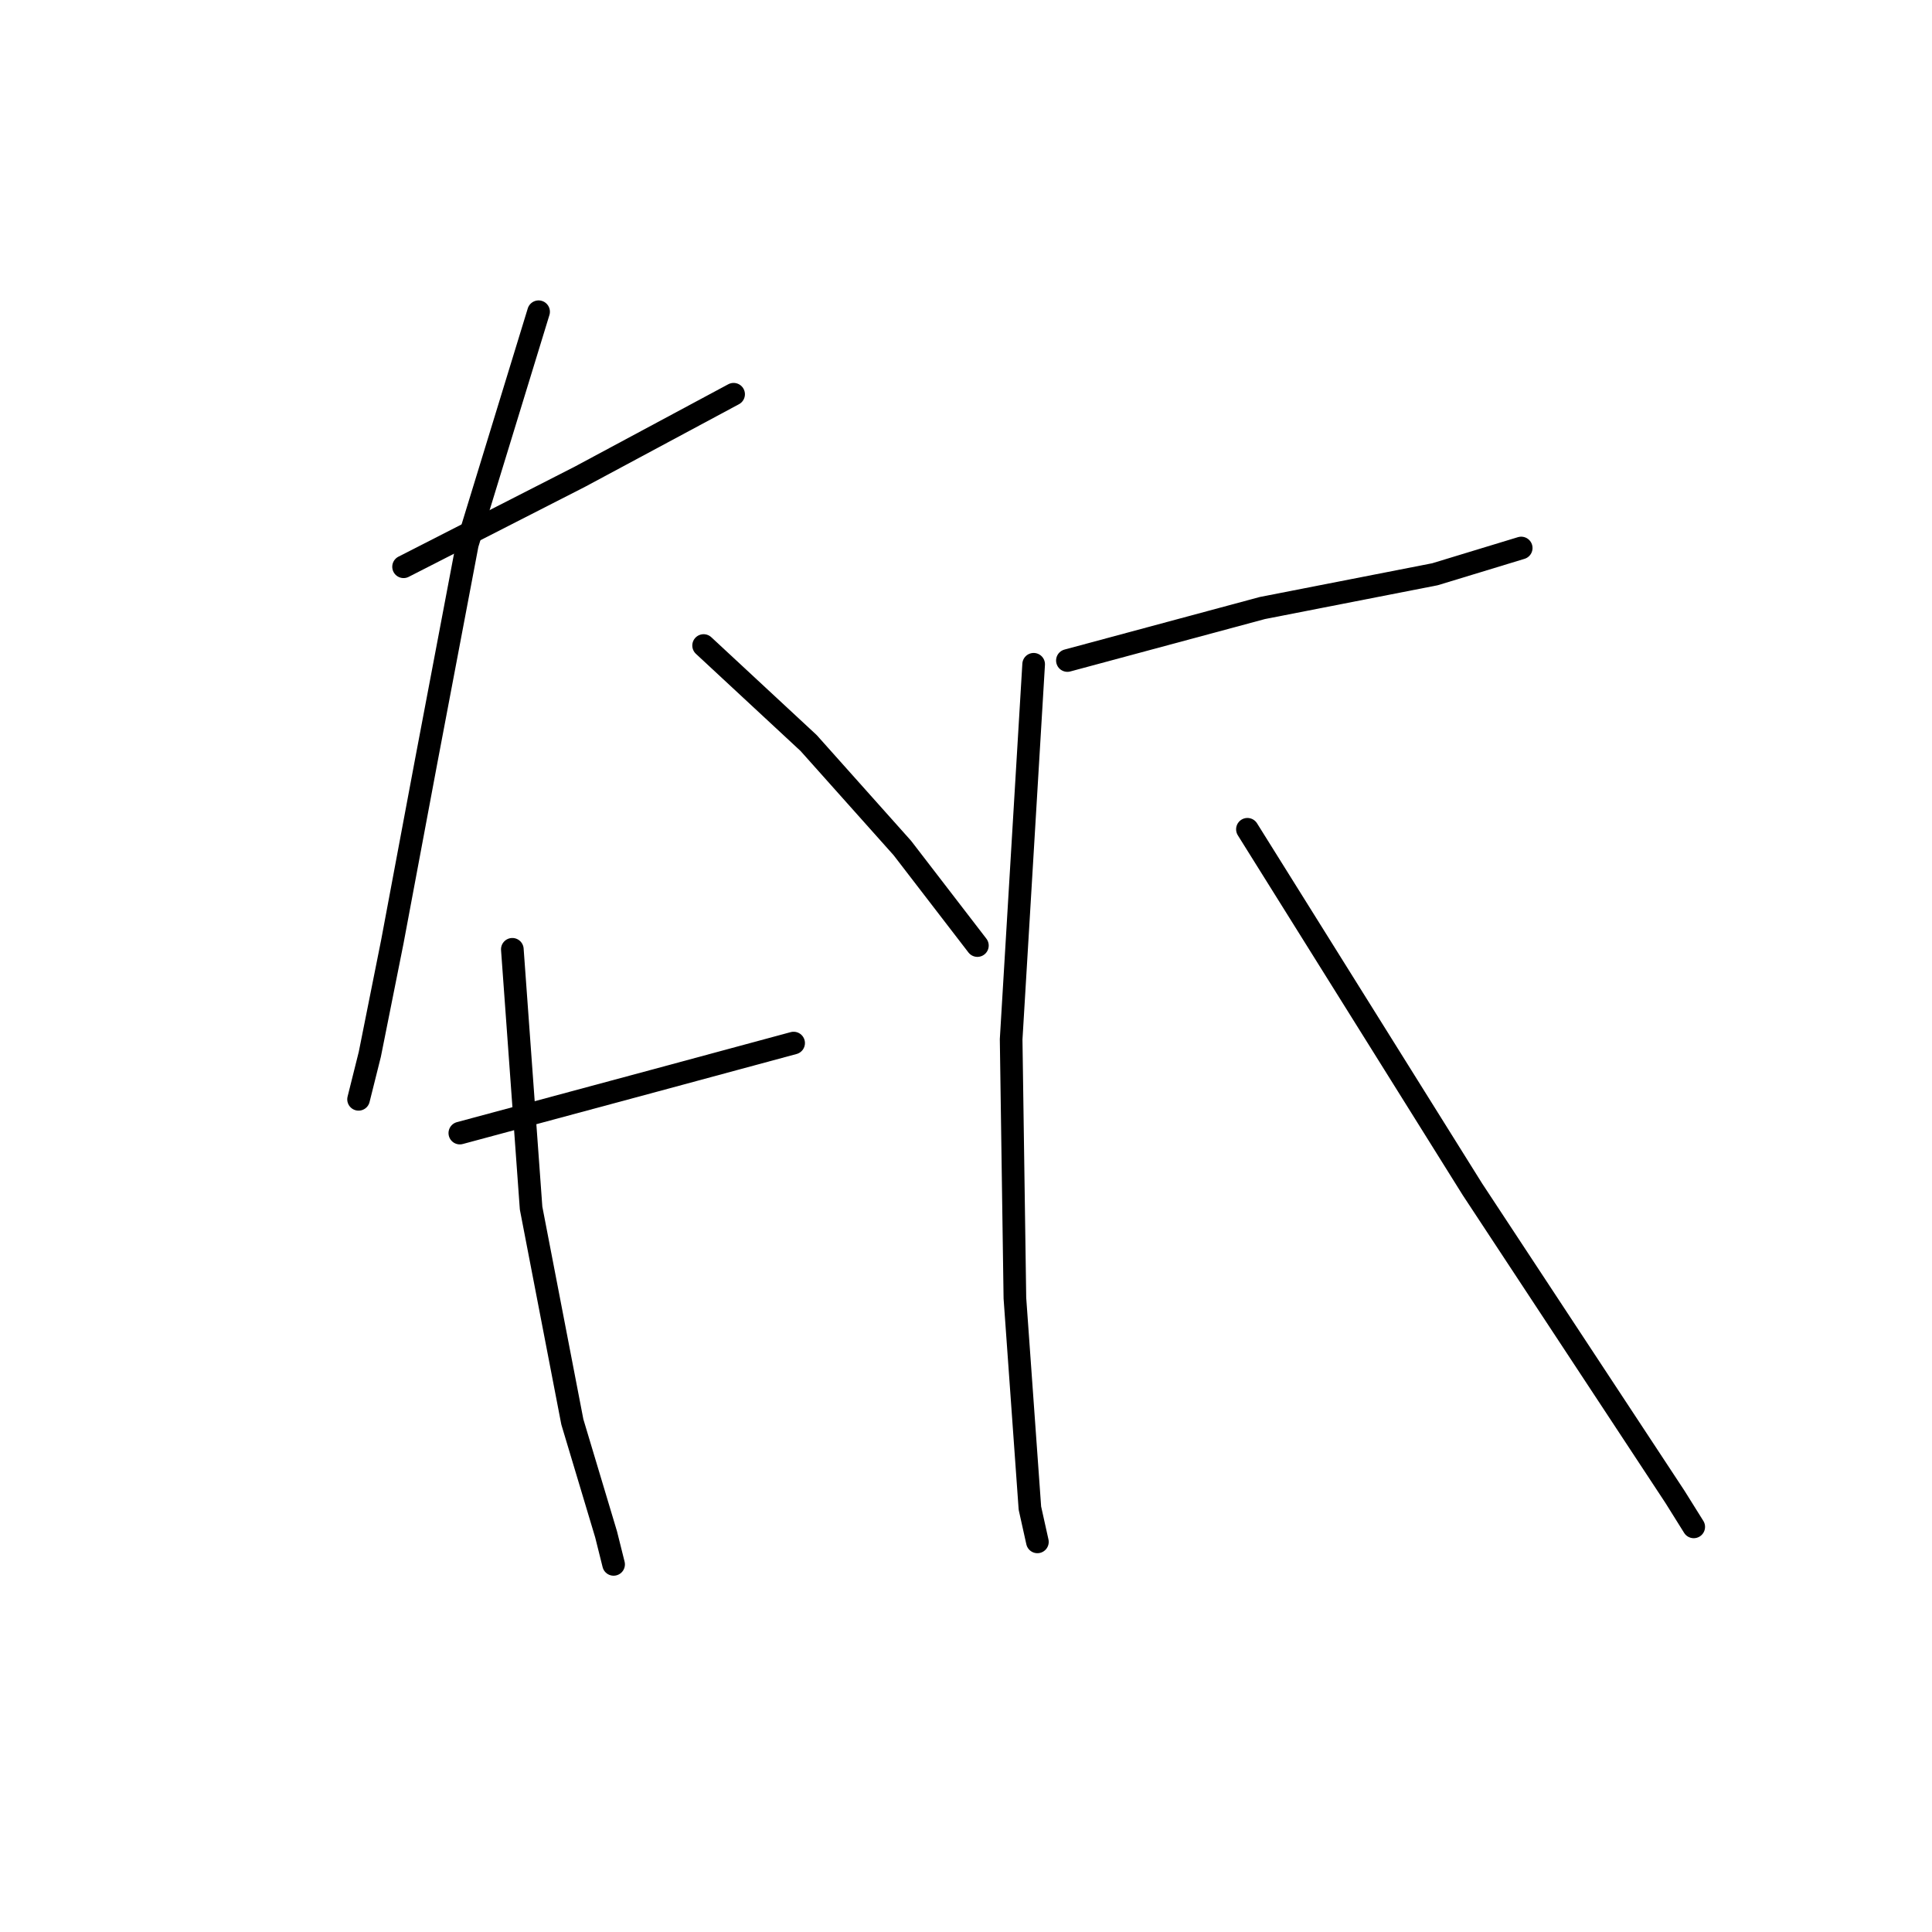 <?xml version="1.0" standalone="no"?>
    <svg width="256" height="256" xmlns="http://www.w3.org/2000/svg" version="1.1">
    <polyline stroke="black" stroke-width="3" stroke-linecap="round" fill="transparent" stroke-linejoin="round" points="53.475 75.099 76.832 63.172 97.207 52.239 97.207 52.239 " />
        <polyline stroke="black" stroke-width="3" stroke-linecap="round" fill="transparent" stroke-linejoin="round" points="71.366 41.306 61.924 72.117 56.457 100.94 51.985 124.794 49.003 139.703 47.512 145.666 47.512 145.666 " />
        <polyline stroke="black" stroke-width="3" stroke-linecap="round" fill="transparent" stroke-linejoin="round" points="93.232 85.535 107.147 98.455 119.57 112.37 129.51 125.291 129.51 125.291 " />
        <polyline stroke="black" stroke-width="3" stroke-linecap="round" fill="transparent" stroke-linejoin="round" points="60.93 150.139 86.771 143.181 105.159 138.212 105.159 138.212 " />
        <polyline stroke="black" stroke-width="3" stroke-linecap="round" fill="transparent" stroke-linejoin="round" points="67.887 125.788 70.372 160.078 75.838 188.404 80.311 203.313 81.305 207.289 81.305 207.289 " />
        <polyline stroke="black" stroke-width="3" stroke-linecap="round" fill="transparent" stroke-linejoin="round" points="141.436 87.522 167.278 80.565 190.138 76.093 201.568 72.614 201.568 72.614 " />
        <polyline stroke="black" stroke-width="3" stroke-linecap="round" fill="transparent" stroke-linejoin="round" points="136.964 88.019 133.982 137.715 134.479 172.005 136.467 199.834 137.461 204.307 137.461 204.307 " />
        <polyline stroke="black" stroke-width="3" stroke-linecap="round" fill="transparent" stroke-linejoin="round" points="165.29 109.885 195.108 157.593 221.943 198.343 224.428 202.319 224.428 202.319 " />
        </svg>